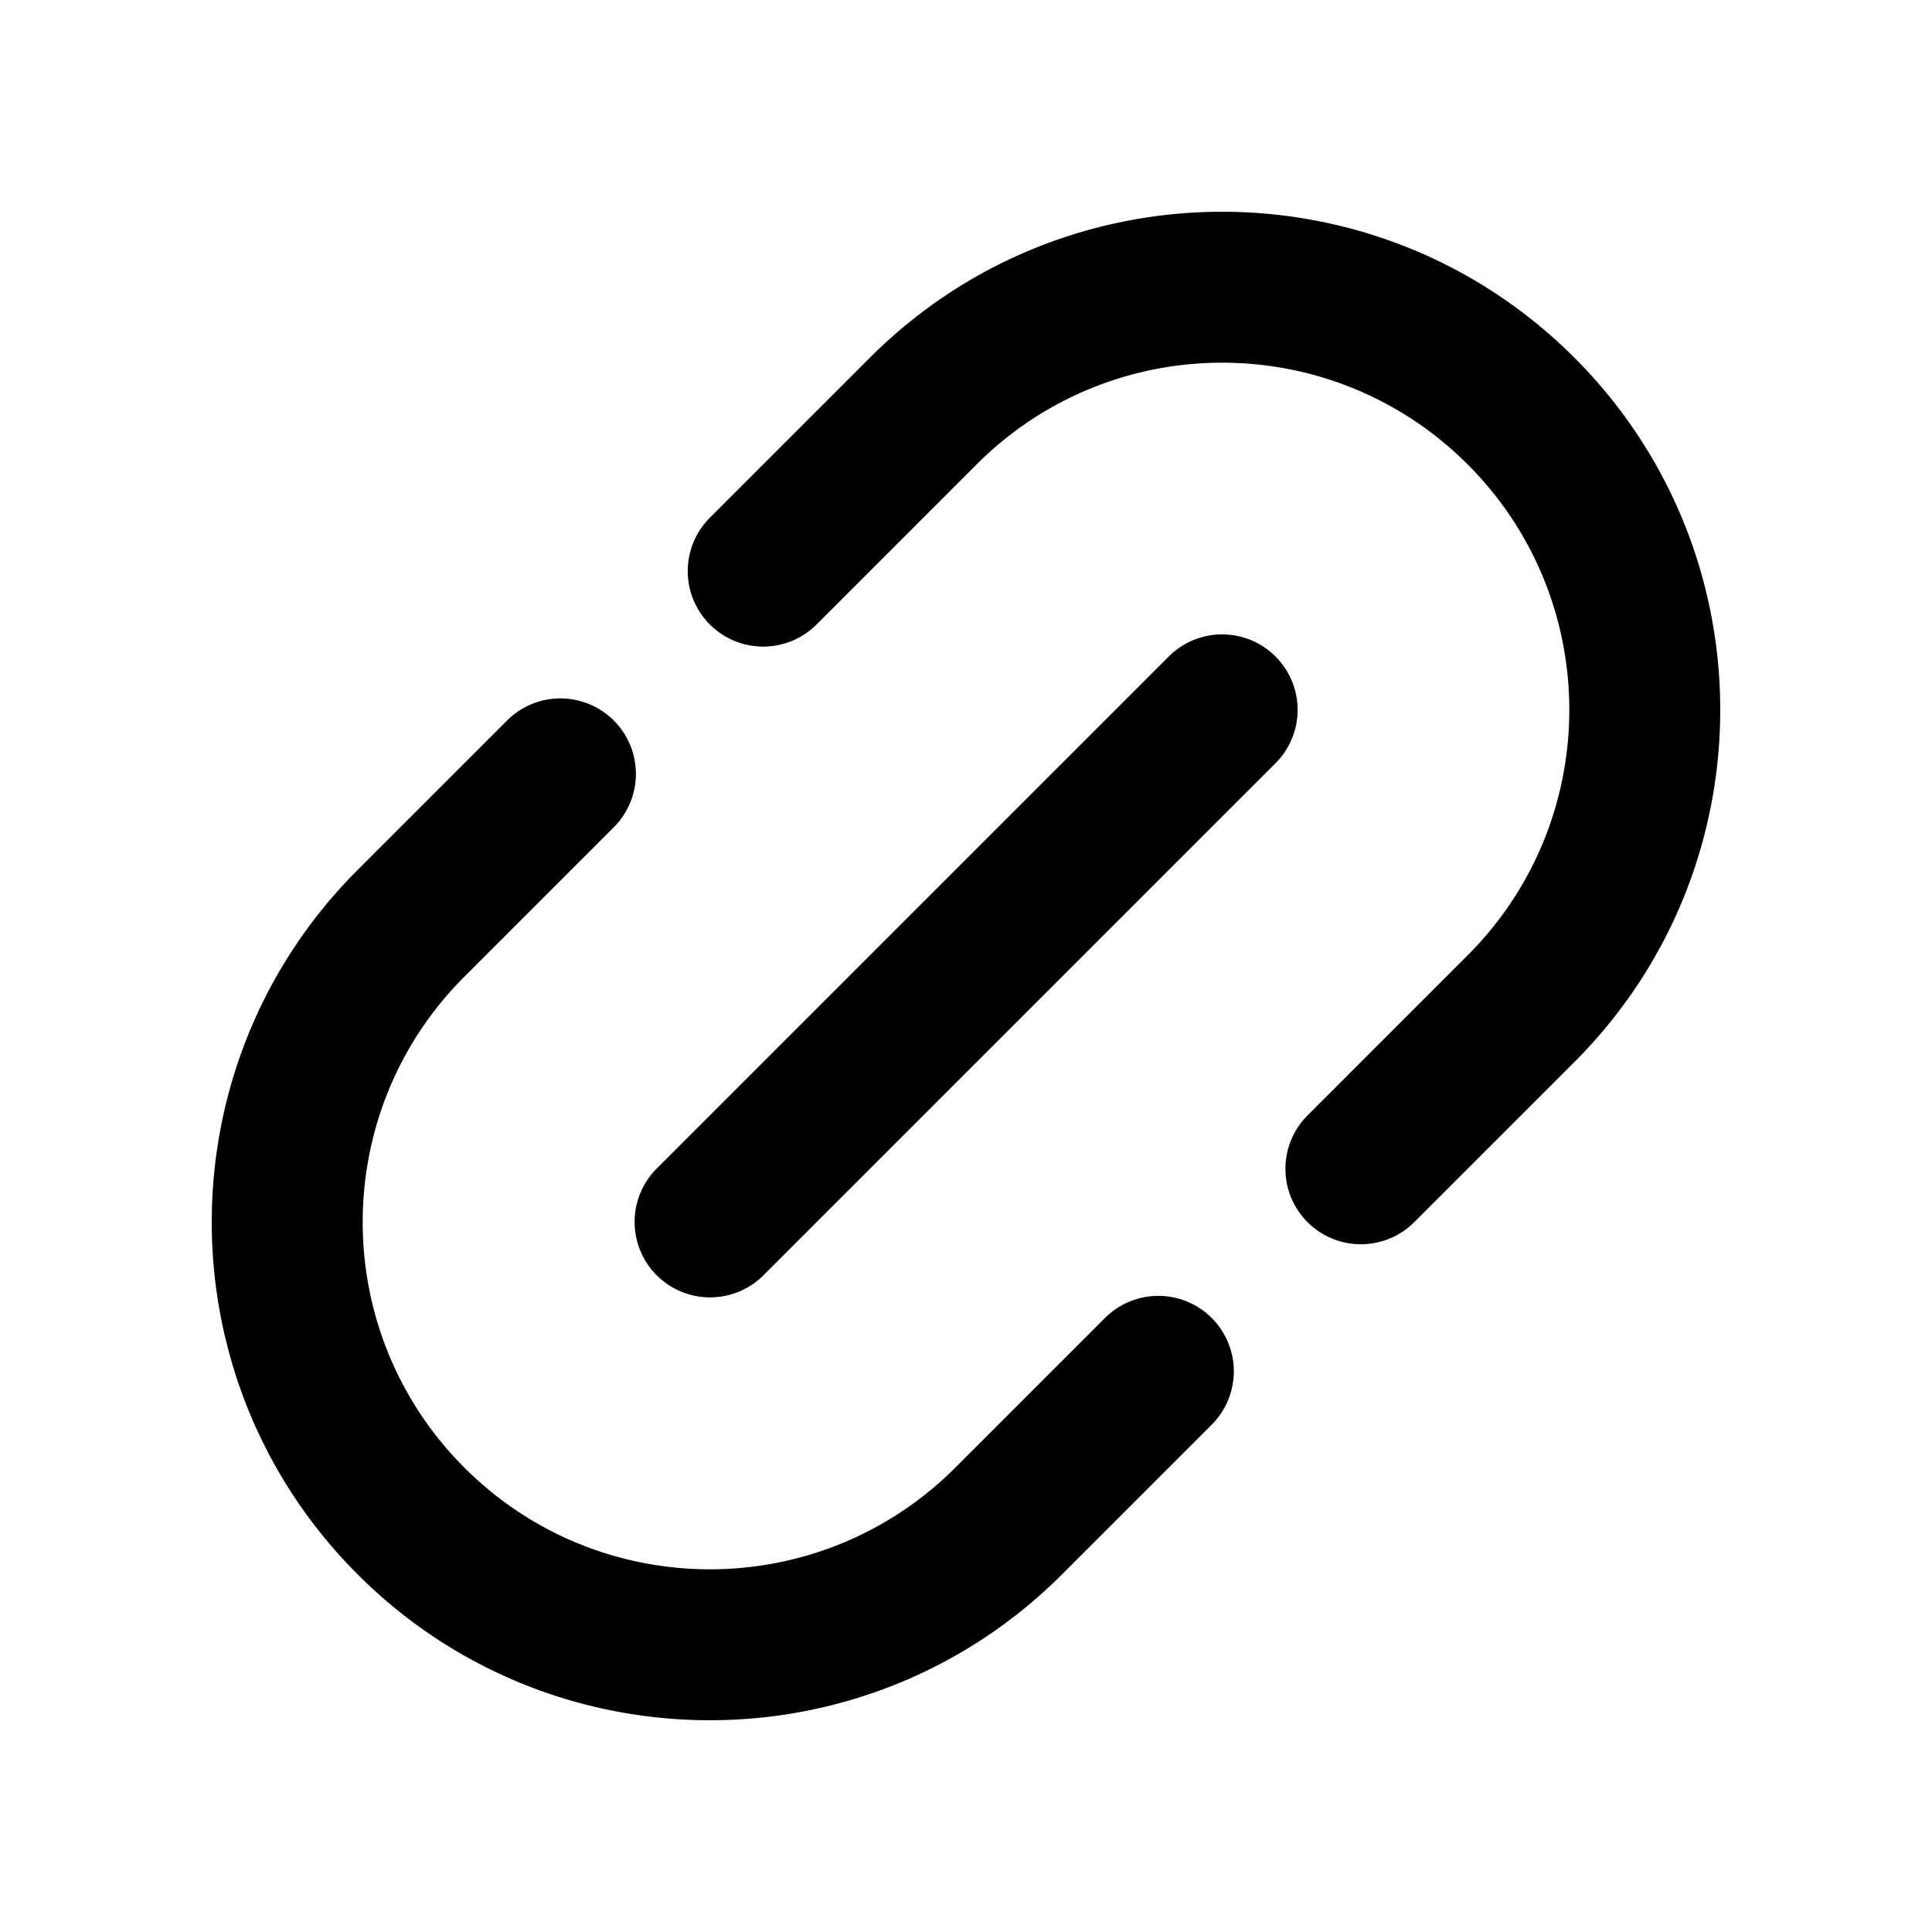 <?xml version="1.0" standalone="no"?><!DOCTYPE svg PUBLIC "-//W3C//DTD SVG 1.1//EN" "http://www.w3.org/Graphics/SVG/1.1/DTD/svg11.dtd"><svg class="icon" width="200px" height="200.00px" viewBox="0 0 1024 1024" version="1.1" xmlns="http://www.w3.org/2000/svg"><path d="M693.016 647.76a40 40 0 0 1 0-56.56l84.856-84.856c71.856-71.856 71.856-188.36 0-260.216s-188.36-71.856-260.216 0L432.808 330.984a40 40 0 1 1-56.576-56.568l84.856-84.856c103.096-103.096 270.256-103.096 373.36 0 103.088 103.096 103.088 270.256 0 373.352L749.576 647.768a40 40 0 0 1-56.56 0z m-50.912 107.488l-79.192 79.2c-103.096 103.088-270.256 103.088-373.36 0-103.088-103.104-103.088-270.264 0-373.36l79.2-79.2a40 40 0 0 1 56.568 56.576l-79.192 79.2c-71.856 71.848-71.856 188.352 0 260.208 71.856 71.856 188.36 71.856 260.216 0l79.2-79.2a40 40 0 1 1 56.56 56.576z m33.944-407.296a40 40 0 0 1 0 56.568L404.52 676.048a40 40 0 0 1-56.568-56.568l271.528-271.528a40 40 0 0 1 56.568 0z" /></svg>
